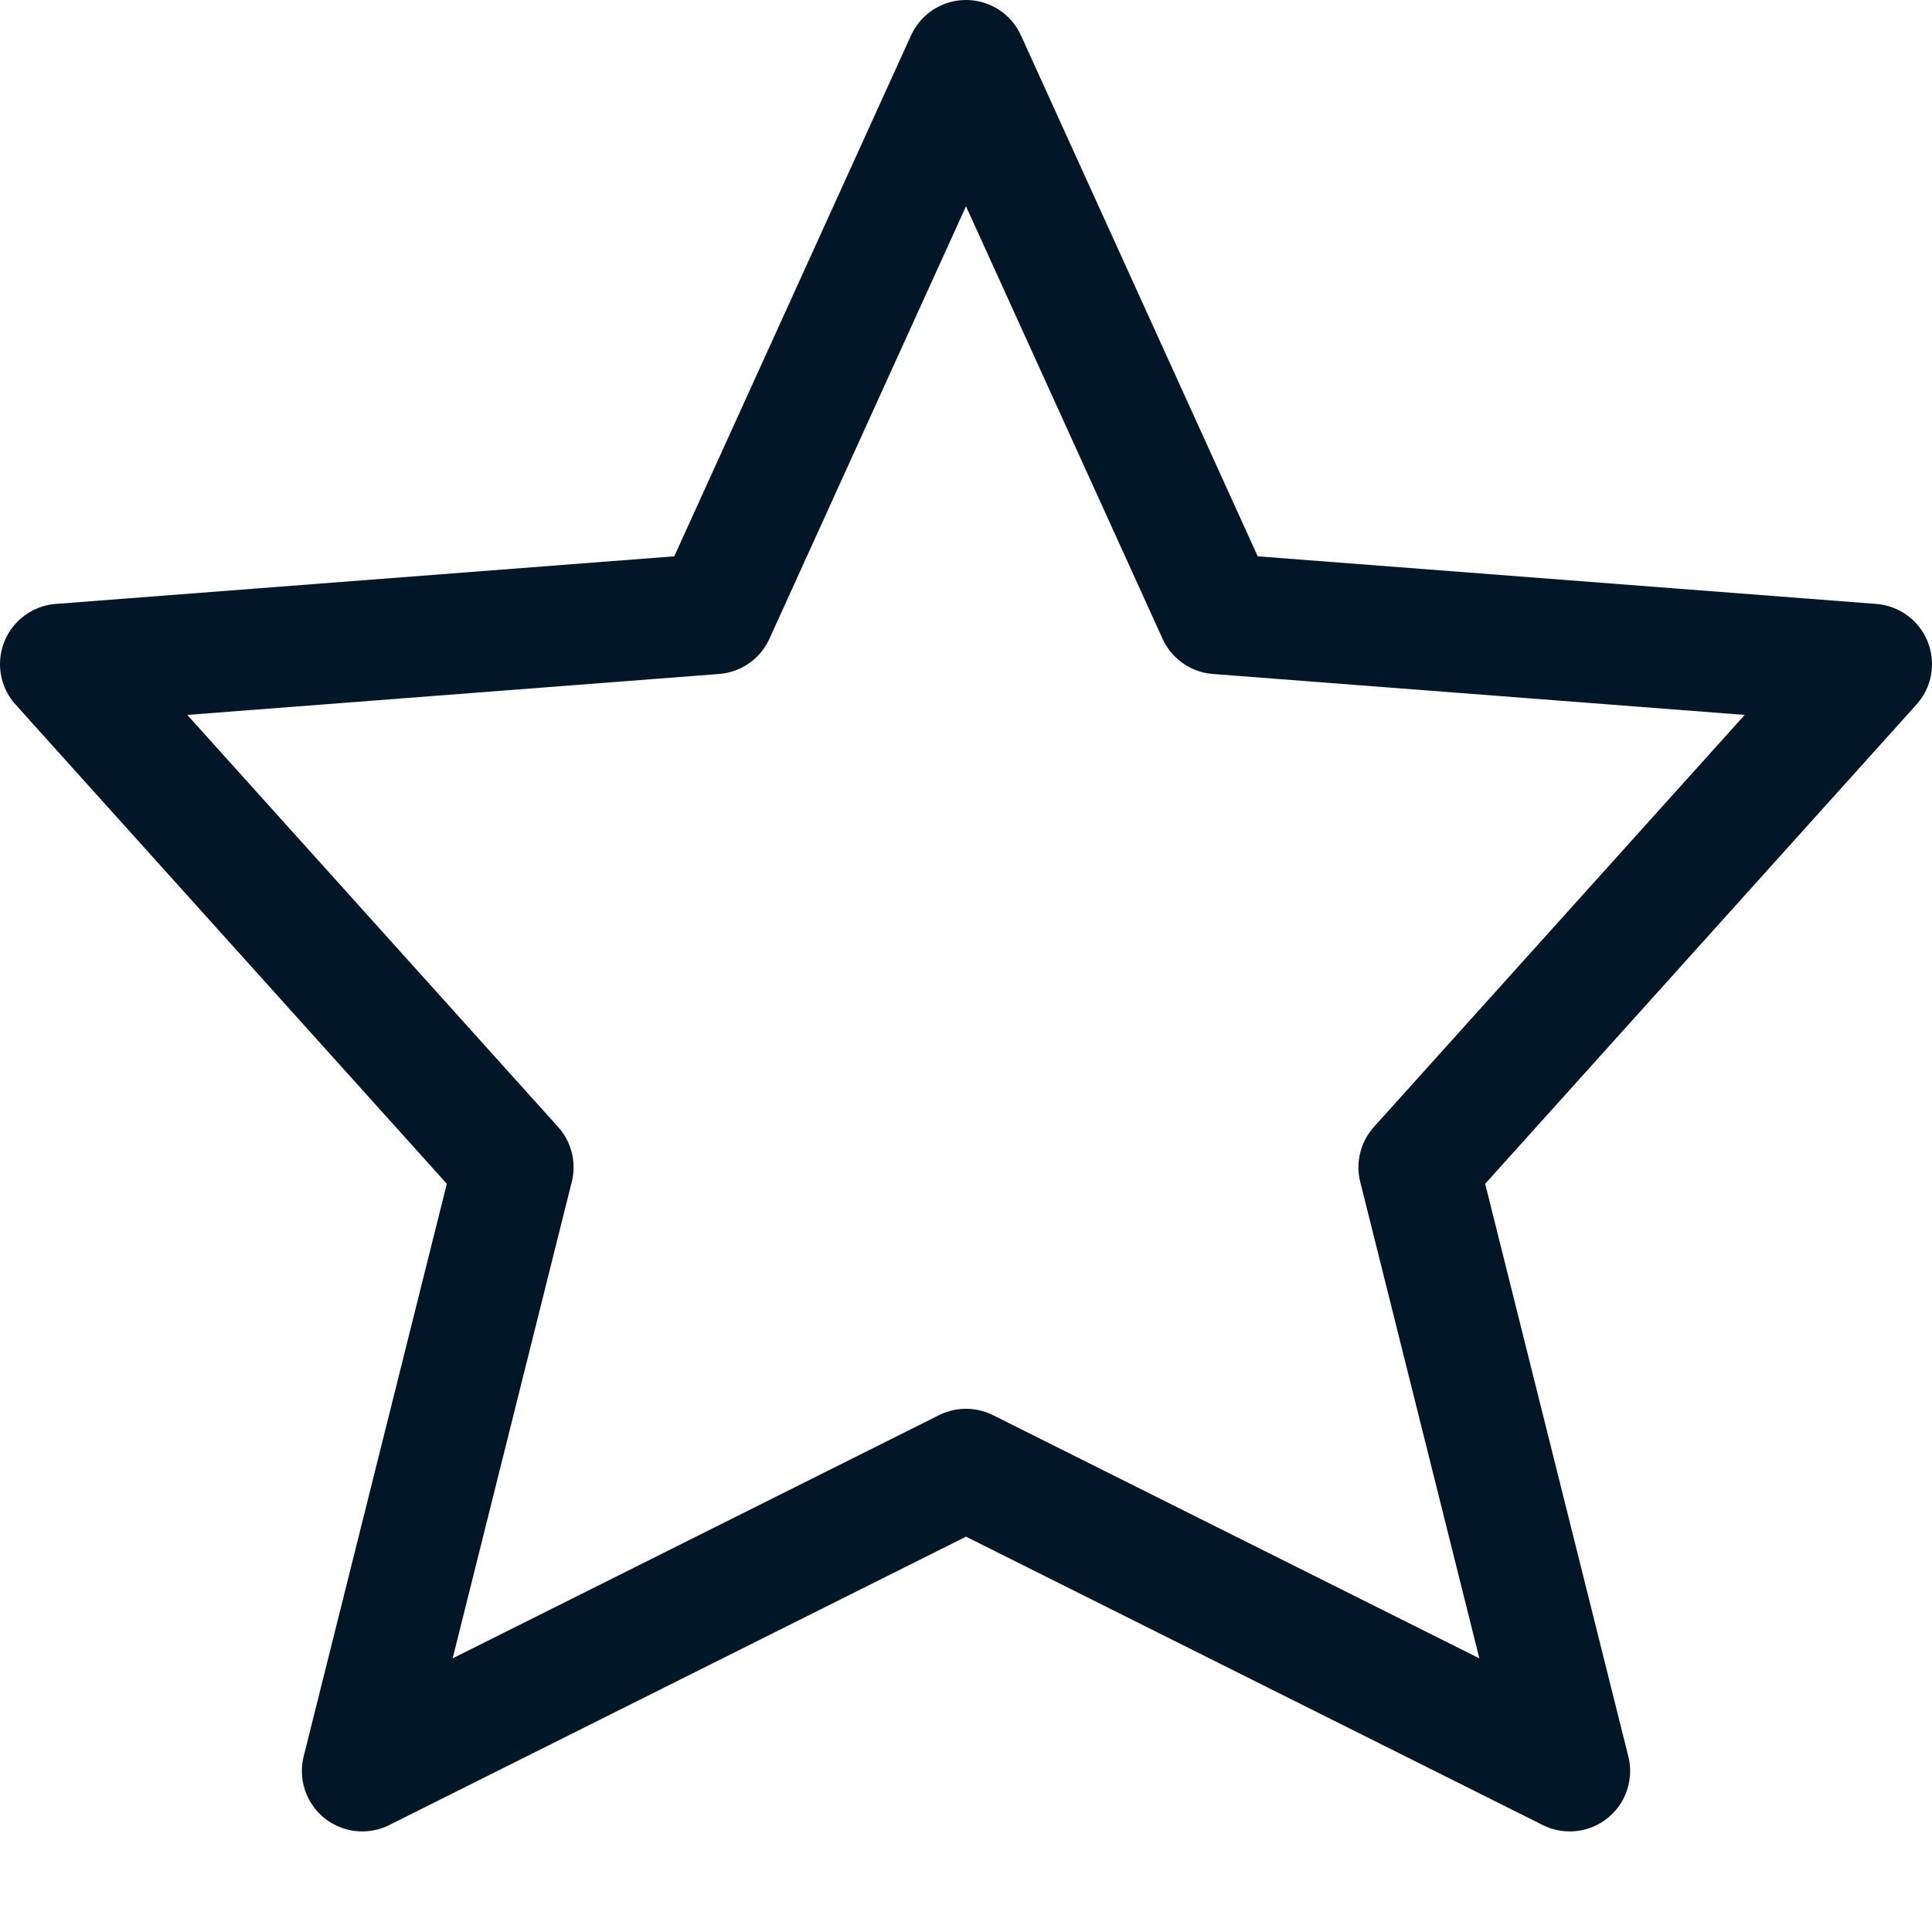 <svg width="16" height="16" viewBox="0 0 16 16" fill="none" xmlns="http://www.w3.org/2000/svg">
<path d="M8 12.167L3 14.667L4.25 9.667L0.5 5.5L5.917 5.083L8 0.5L10.083 5.083L15.5 5.5L11.75 9.667L13 14.667L8 12.167Z" stroke="#011627" stroke-linecap="round" stroke-linejoin="round"/>
</svg>

